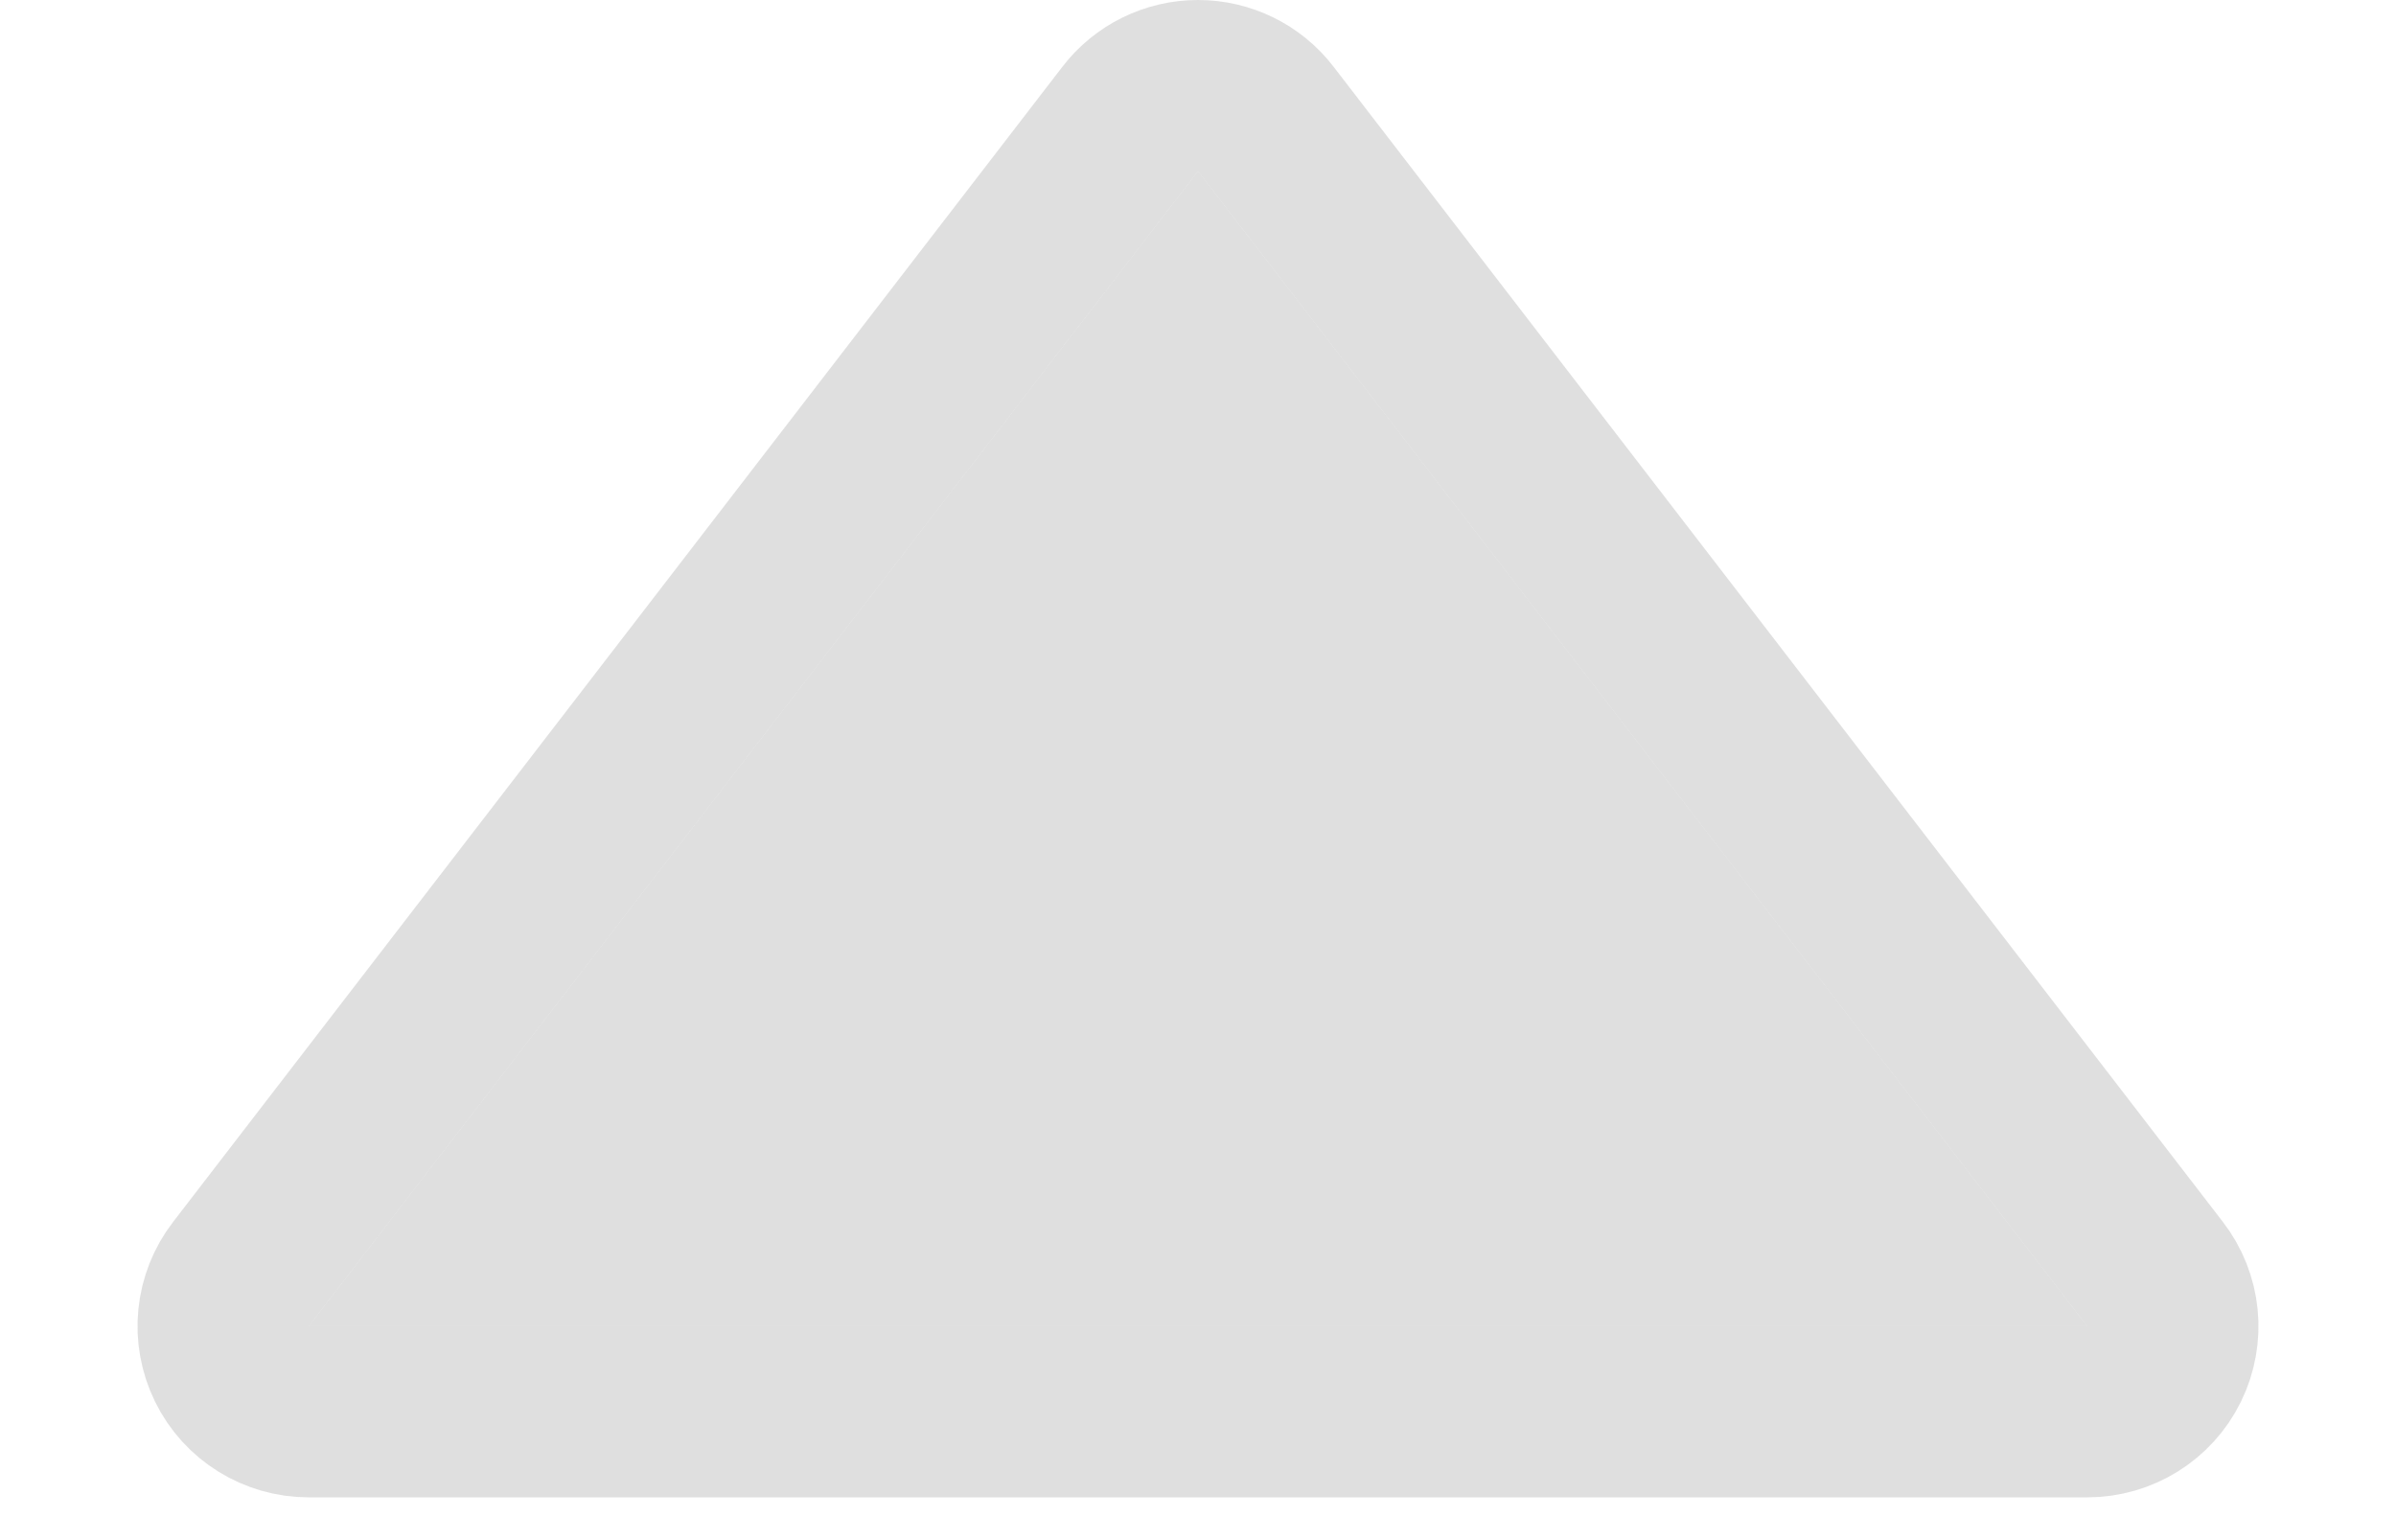 <svg width="14" height="9" viewBox="0 0 14 9" fill="none" xmlns="http://www.w3.org/2000/svg">
<path d="M7 1L12.196 7.75H1.804L7 1Z" fill="#C0C0C0" fill-opacity="0.5"/>
<path d="M7.396 0.695C7.302 0.572 7.155 0.5 7 0.5C6.845 0.5 6.698 0.572 6.604 0.695L1.408 7.445C1.291 7.596 1.271 7.8 1.355 7.971C1.439 8.142 1.613 8.25 1.804 8.25H12.196C12.387 8.25 12.561 8.142 12.645 7.971C12.729 7.8 12.709 7.596 12.592 7.445L7.396 0.695Z" stroke="#C0C0C0" stroke-opacity="0.5" stroke-linejoin="round"/>
</svg>
